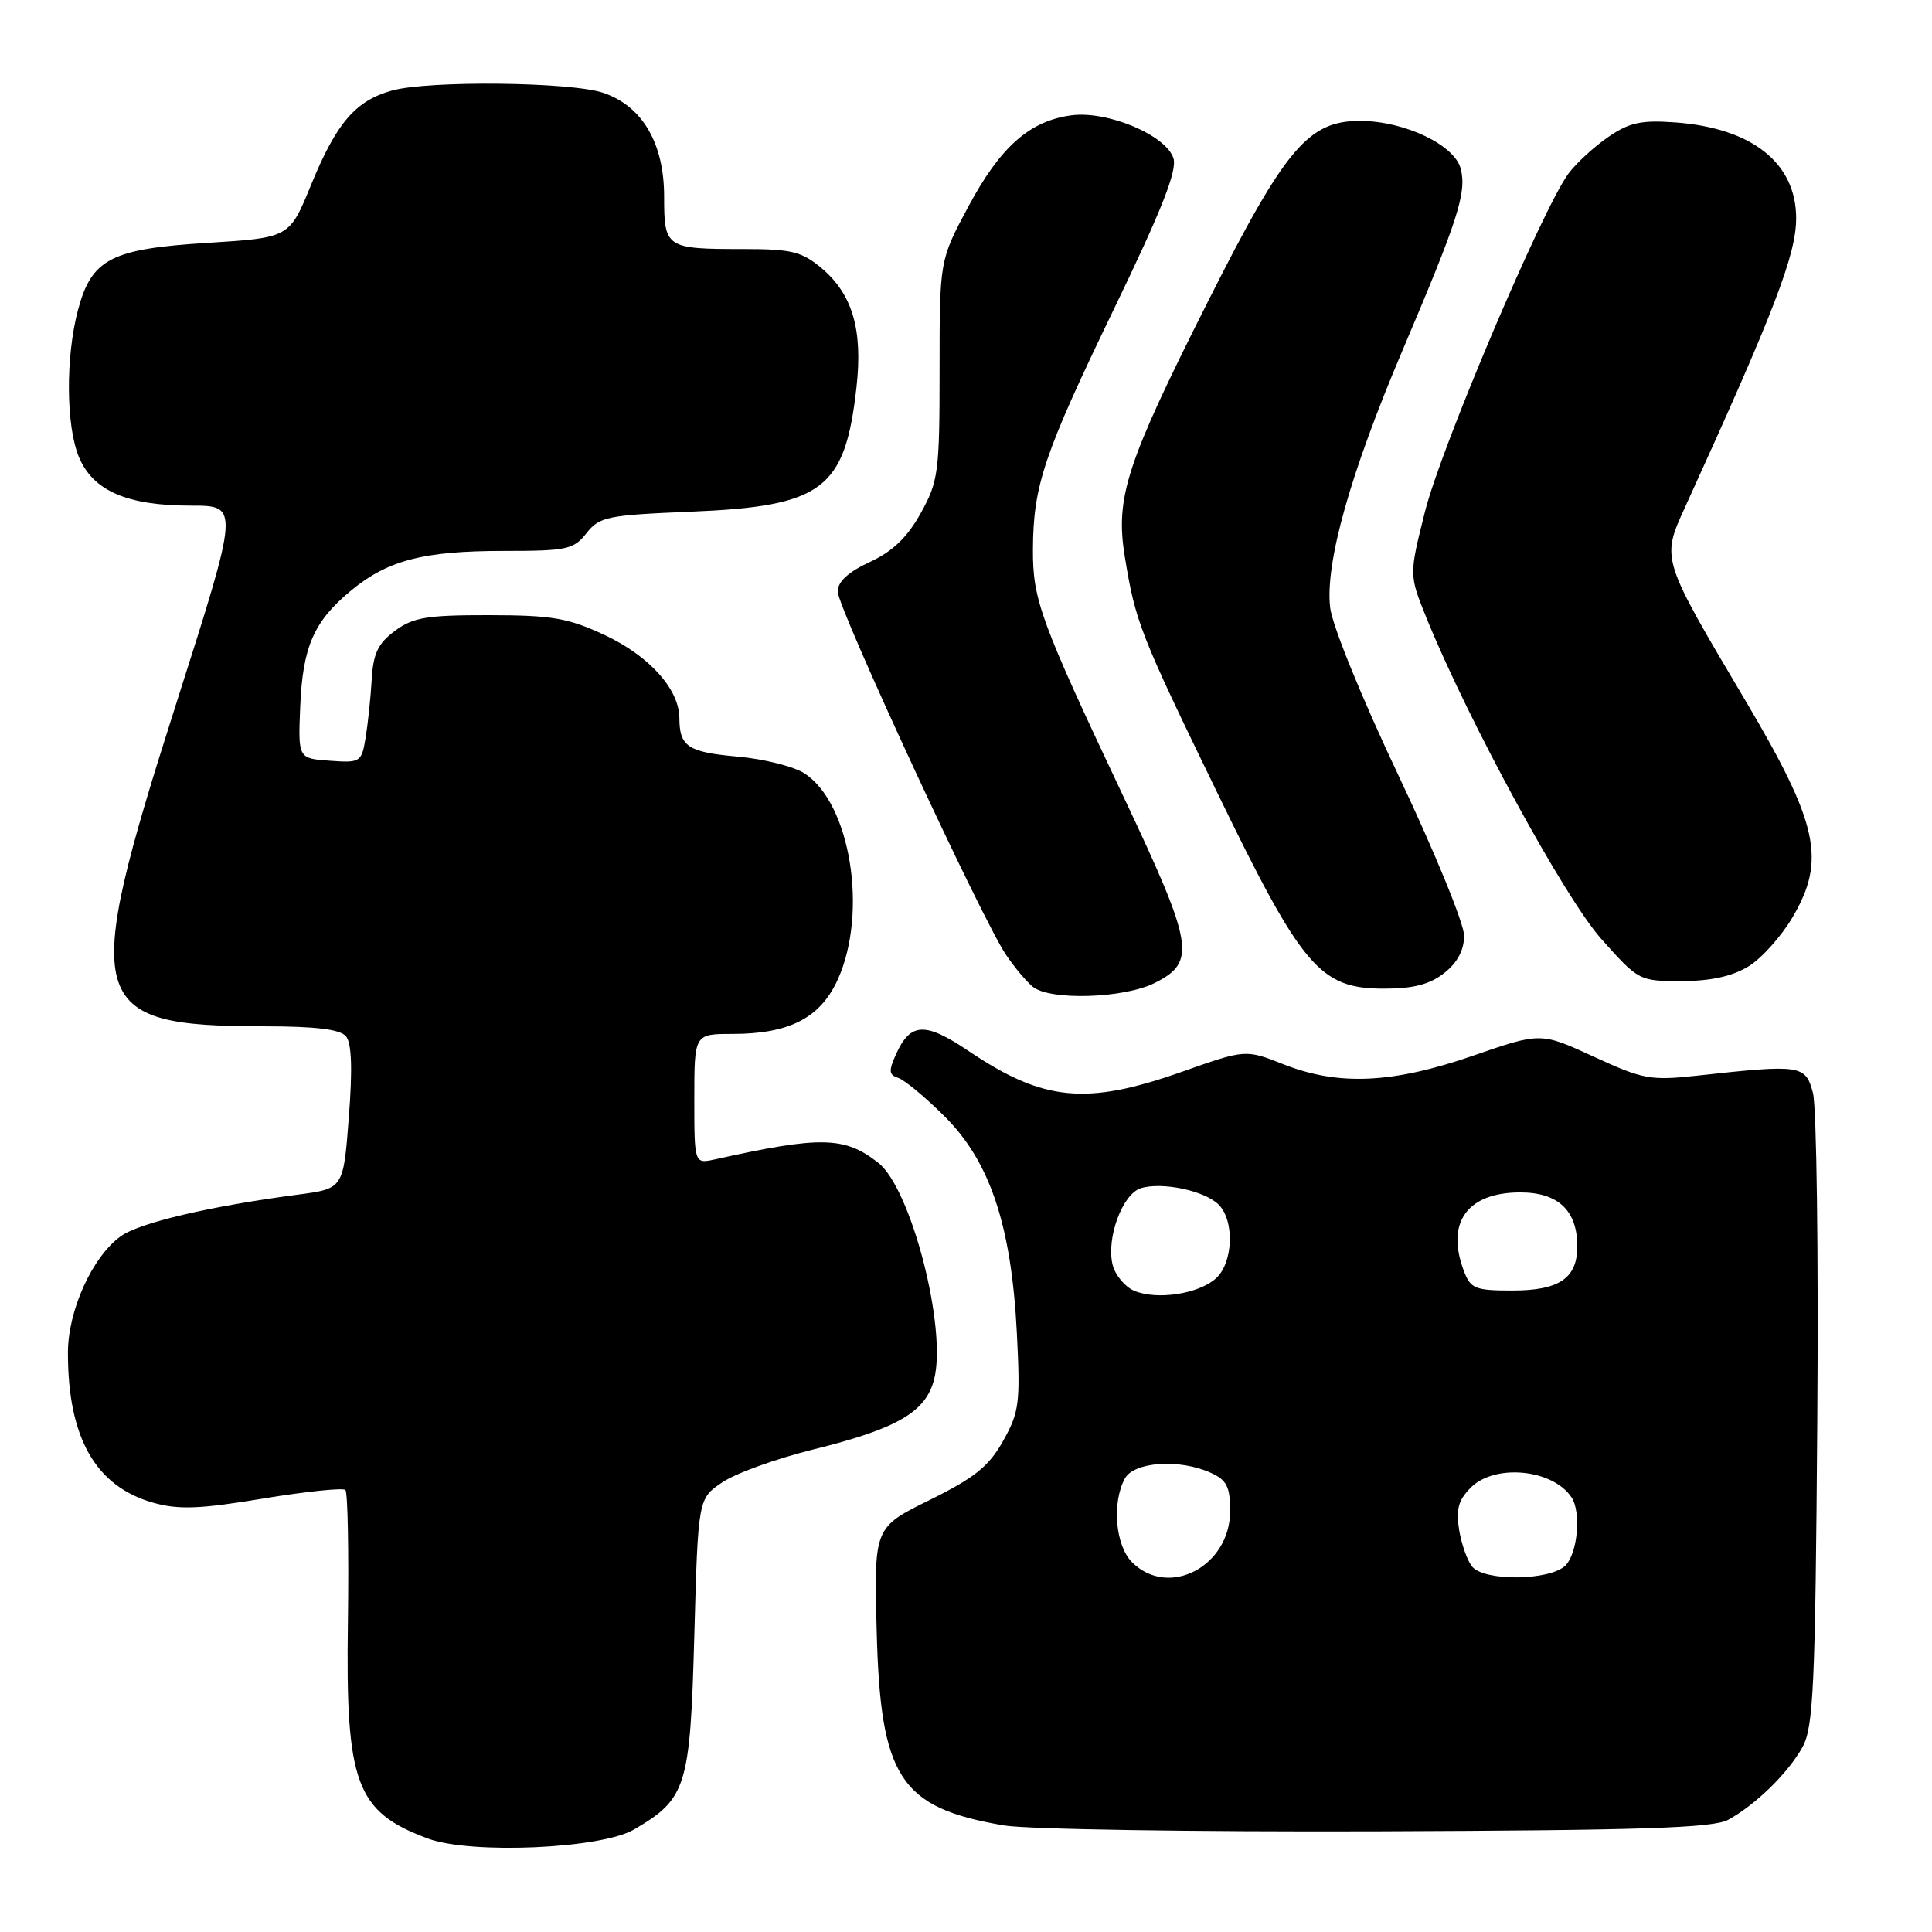 <?xml version="1.0" encoding="UTF-8" standalone="no"?>
<!DOCTYPE svg PUBLIC "-//W3C//DTD SVG 1.1//EN" "http://www.w3.org/Graphics/SVG/1.1/DTD/svg11.dtd" >
<svg xmlns="http://www.w3.org/2000/svg" xmlns:xlink="http://www.w3.org/1999/xlink" version="1.1" viewBox="0 0 256 256">
 <g >
 <path fill="currentColor"
d=" M 84.01 242.42 C 90.98 238.34 91.45 236.83 92.00 216.71 C 92.50 198.57 92.50 198.57 95.72 196.41 C 97.49 195.21 102.94 193.25 107.84 192.04 C 118.87 189.31 122.65 187.12 123.77 182.80 C 125.52 176.06 120.74 157.51 116.38 154.08 C 111.92 150.57 108.76 150.51 94.75 153.62 C 92.00 154.23 92.00 154.23 92.00 145.62 C 92.00 137.00 92.00 137.00 97.03 137.00 C 104.60 137.00 108.70 134.88 111.01 129.79 C 115.03 120.92 112.71 106.48 106.62 102.49 C 105.22 101.57 101.24 100.57 97.79 100.26 C 91.15 99.67 90.04 98.94 90.02 95.15 C 89.99 91.30 86.03 86.91 80.09 84.13 C 75.28 81.89 73.15 81.52 64.82 81.51 C 56.55 81.50 54.74 81.80 52.32 83.60 C 50.07 85.27 49.45 86.60 49.25 90.10 C 49.11 92.52 48.74 95.99 48.44 97.80 C 47.91 100.99 47.74 101.10 43.69 100.80 C 39.50 100.50 39.50 100.50 39.78 93.64 C 40.11 85.68 41.58 82.32 46.54 78.23 C 51.41 74.22 56.12 73.00 66.79 73.00 C 75.12 73.00 76.01 72.81 77.71 70.65 C 79.42 68.47 80.45 68.26 91.53 67.80 C 109.03 67.08 111.97 64.87 113.49 51.30 C 114.34 43.69 112.96 38.99 108.86 35.53 C 106.23 33.33 104.90 33.00 98.51 33.00 C 88.21 33.00 88.00 32.86 88.00 26.04 C 88.00 18.99 85.13 14.08 79.97 12.31 C 75.72 10.85 56.83 10.64 51.93 12.00 C 47.09 13.35 44.58 16.29 41.20 24.54 C 38.35 31.50 38.35 31.50 27.51 32.18 C 14.70 32.97 12.13 34.31 10.33 41.09 C 8.68 47.32 8.74 56.45 10.46 60.57 C 12.34 65.05 16.84 67.00 25.33 67.00 C 31.72 67.00 31.72 67.00 23.36 93.20 C 10.58 133.23 11.34 135.98 35.13 135.99 C 41.88 136.00 45.08 136.39 45.85 137.32 C 46.60 138.22 46.72 141.69 46.22 148.07 C 45.50 157.50 45.50 157.50 39.50 158.29 C 27.80 159.83 18.47 162.02 16.00 163.81 C 12.21 166.55 9.00 173.65 9.00 179.27 C 9.00 190.56 12.69 197.00 20.38 199.14 C 23.69 200.06 26.54 199.95 34.84 198.57 C 40.53 197.63 45.45 197.12 45.77 197.43 C 46.08 197.75 46.23 205.63 46.10 214.95 C 45.78 236.35 47.15 240.06 56.68 243.61 C 62.36 245.73 79.65 244.98 84.01 242.42 Z  M 229.00 241.13 C 232.66 239.12 236.94 234.93 238.84 231.50 C 240.29 228.87 240.54 223.52 240.80 188.34 C 240.97 166.25 240.71 146.68 240.23 144.84 C 239.25 141.10 238.69 141.01 224.86 142.53 C 218.69 143.20 217.71 143.02 211.19 140.02 C 204.16 136.78 204.16 136.78 195.17 139.89 C 184.50 143.58 177.36 143.90 170.06 141.02 C 165.04 139.04 165.04 139.04 156.60 142.02 C 143.91 146.50 138.24 145.94 128.31 139.24 C 122.59 135.39 120.65 135.48 118.75 139.64 C 117.73 141.90 117.77 142.42 119.01 142.82 C 119.83 143.08 122.59 145.36 125.14 147.90 C 131.18 153.89 134.02 162.40 134.74 176.64 C 135.21 185.94 135.06 187.12 132.91 190.94 C 131.03 194.30 129.15 195.81 123.20 198.75 C 115.82 202.39 115.82 202.39 116.16 215.95 C 116.65 235.59 119.22 239.53 133.03 241.88 C 136.04 242.40 158.30 242.74 182.50 242.66 C 217.68 242.53 227.00 242.22 229.00 241.13 Z  M 153.00 130.25 C 158.54 127.48 158.18 125.27 148.97 105.78 C 137.85 82.25 136.84 79.49 136.87 72.81 C 136.91 64.33 138.29 60.23 147.66 40.83 C 153.93 27.85 156.00 22.59 155.49 20.98 C 154.52 17.91 146.75 14.64 141.96 15.28 C 136.42 16.02 132.53 19.47 128.29 27.41 C 124.50 34.50 124.50 34.50 124.50 49.00 C 124.50 62.60 124.34 63.78 122.00 68.00 C 120.22 71.20 118.28 73.07 115.25 74.47 C 112.39 75.80 111.00 77.08 111.00 78.38 C 111.00 80.54 130.10 121.78 133.29 126.50 C 134.40 128.15 136.00 130.06 136.85 130.75 C 139.12 132.60 148.90 132.30 153.00 130.25 Z  M 191.37 128.93 C 193.12 127.55 194.00 125.89 194.00 123.98 C 194.00 122.39 190.11 112.90 185.36 102.87 C 180.47 92.56 176.51 82.84 176.25 80.49 C 175.58 74.58 178.91 62.76 185.83 46.45 C 193.22 29.06 194.35 25.54 193.56 22.38 C 192.77 19.22 186.16 16.05 180.28 16.02 C 173.37 15.99 170.33 19.58 160.11 39.85 C 149.23 61.44 147.77 65.90 149.04 73.75 C 150.45 82.42 151.05 83.95 161.30 105.05 C 172.57 128.28 174.89 131.00 183.40 131.00 C 187.28 131.00 189.45 130.44 191.37 128.93 Z  M 231.67 128.06 C 233.42 127.00 236.06 124.04 237.55 121.50 C 241.98 113.94 240.93 109.13 231.27 92.82 C 220.07 73.92 220.13 74.11 223.29 67.18 C 235.10 41.29 238.00 33.75 238.00 28.92 C 238.00 21.60 232.16 16.97 222.00 16.22 C 217.46 15.89 215.90 16.23 213.09 18.16 C 211.22 19.45 208.85 21.62 207.83 23.00 C 204.38 27.66 190.94 59.32 188.82 67.78 C 186.71 76.18 186.71 76.18 189.00 81.84 C 194.47 95.36 207.31 118.95 212.16 124.39 C 217.12 129.96 217.20 130.00 222.83 130.00 C 226.67 129.99 229.52 129.37 231.67 128.06 Z  M 150.00 207.00 C 147.80 204.80 147.31 199.16 149.04 195.93 C 150.24 193.68 156.31 193.27 160.45 195.16 C 162.55 196.11 163.00 197.01 163.00 200.21 C 163.00 207.56 154.83 211.83 150.00 207.00 Z  M 195.07 207.59 C 194.43 206.81 193.65 204.61 193.34 202.70 C 192.90 200.00 193.25 198.75 194.89 197.11 C 198.08 193.92 205.74 194.66 208.23 198.40 C 209.54 200.35 209.05 205.81 207.43 207.43 C 205.41 209.45 196.71 209.56 195.07 207.59 Z  M 150.28 171.03 C 149.06 170.51 147.78 168.97 147.43 167.60 C 146.56 164.11 148.71 158.23 151.15 157.45 C 153.93 156.57 159.61 157.76 161.47 159.61 C 163.61 161.75 163.41 167.32 161.12 169.39 C 158.83 171.46 153.29 172.30 150.28 171.03 Z  M 193.98 168.43 C 191.53 162.01 194.41 158.00 201.44 158.00 C 206.47 158.00 209.00 160.40 209.00 165.15 C 209.00 169.37 206.61 171.00 200.40 171.00 C 195.47 171.00 194.86 170.76 193.98 168.43 Z "/>
</g>
</svg>